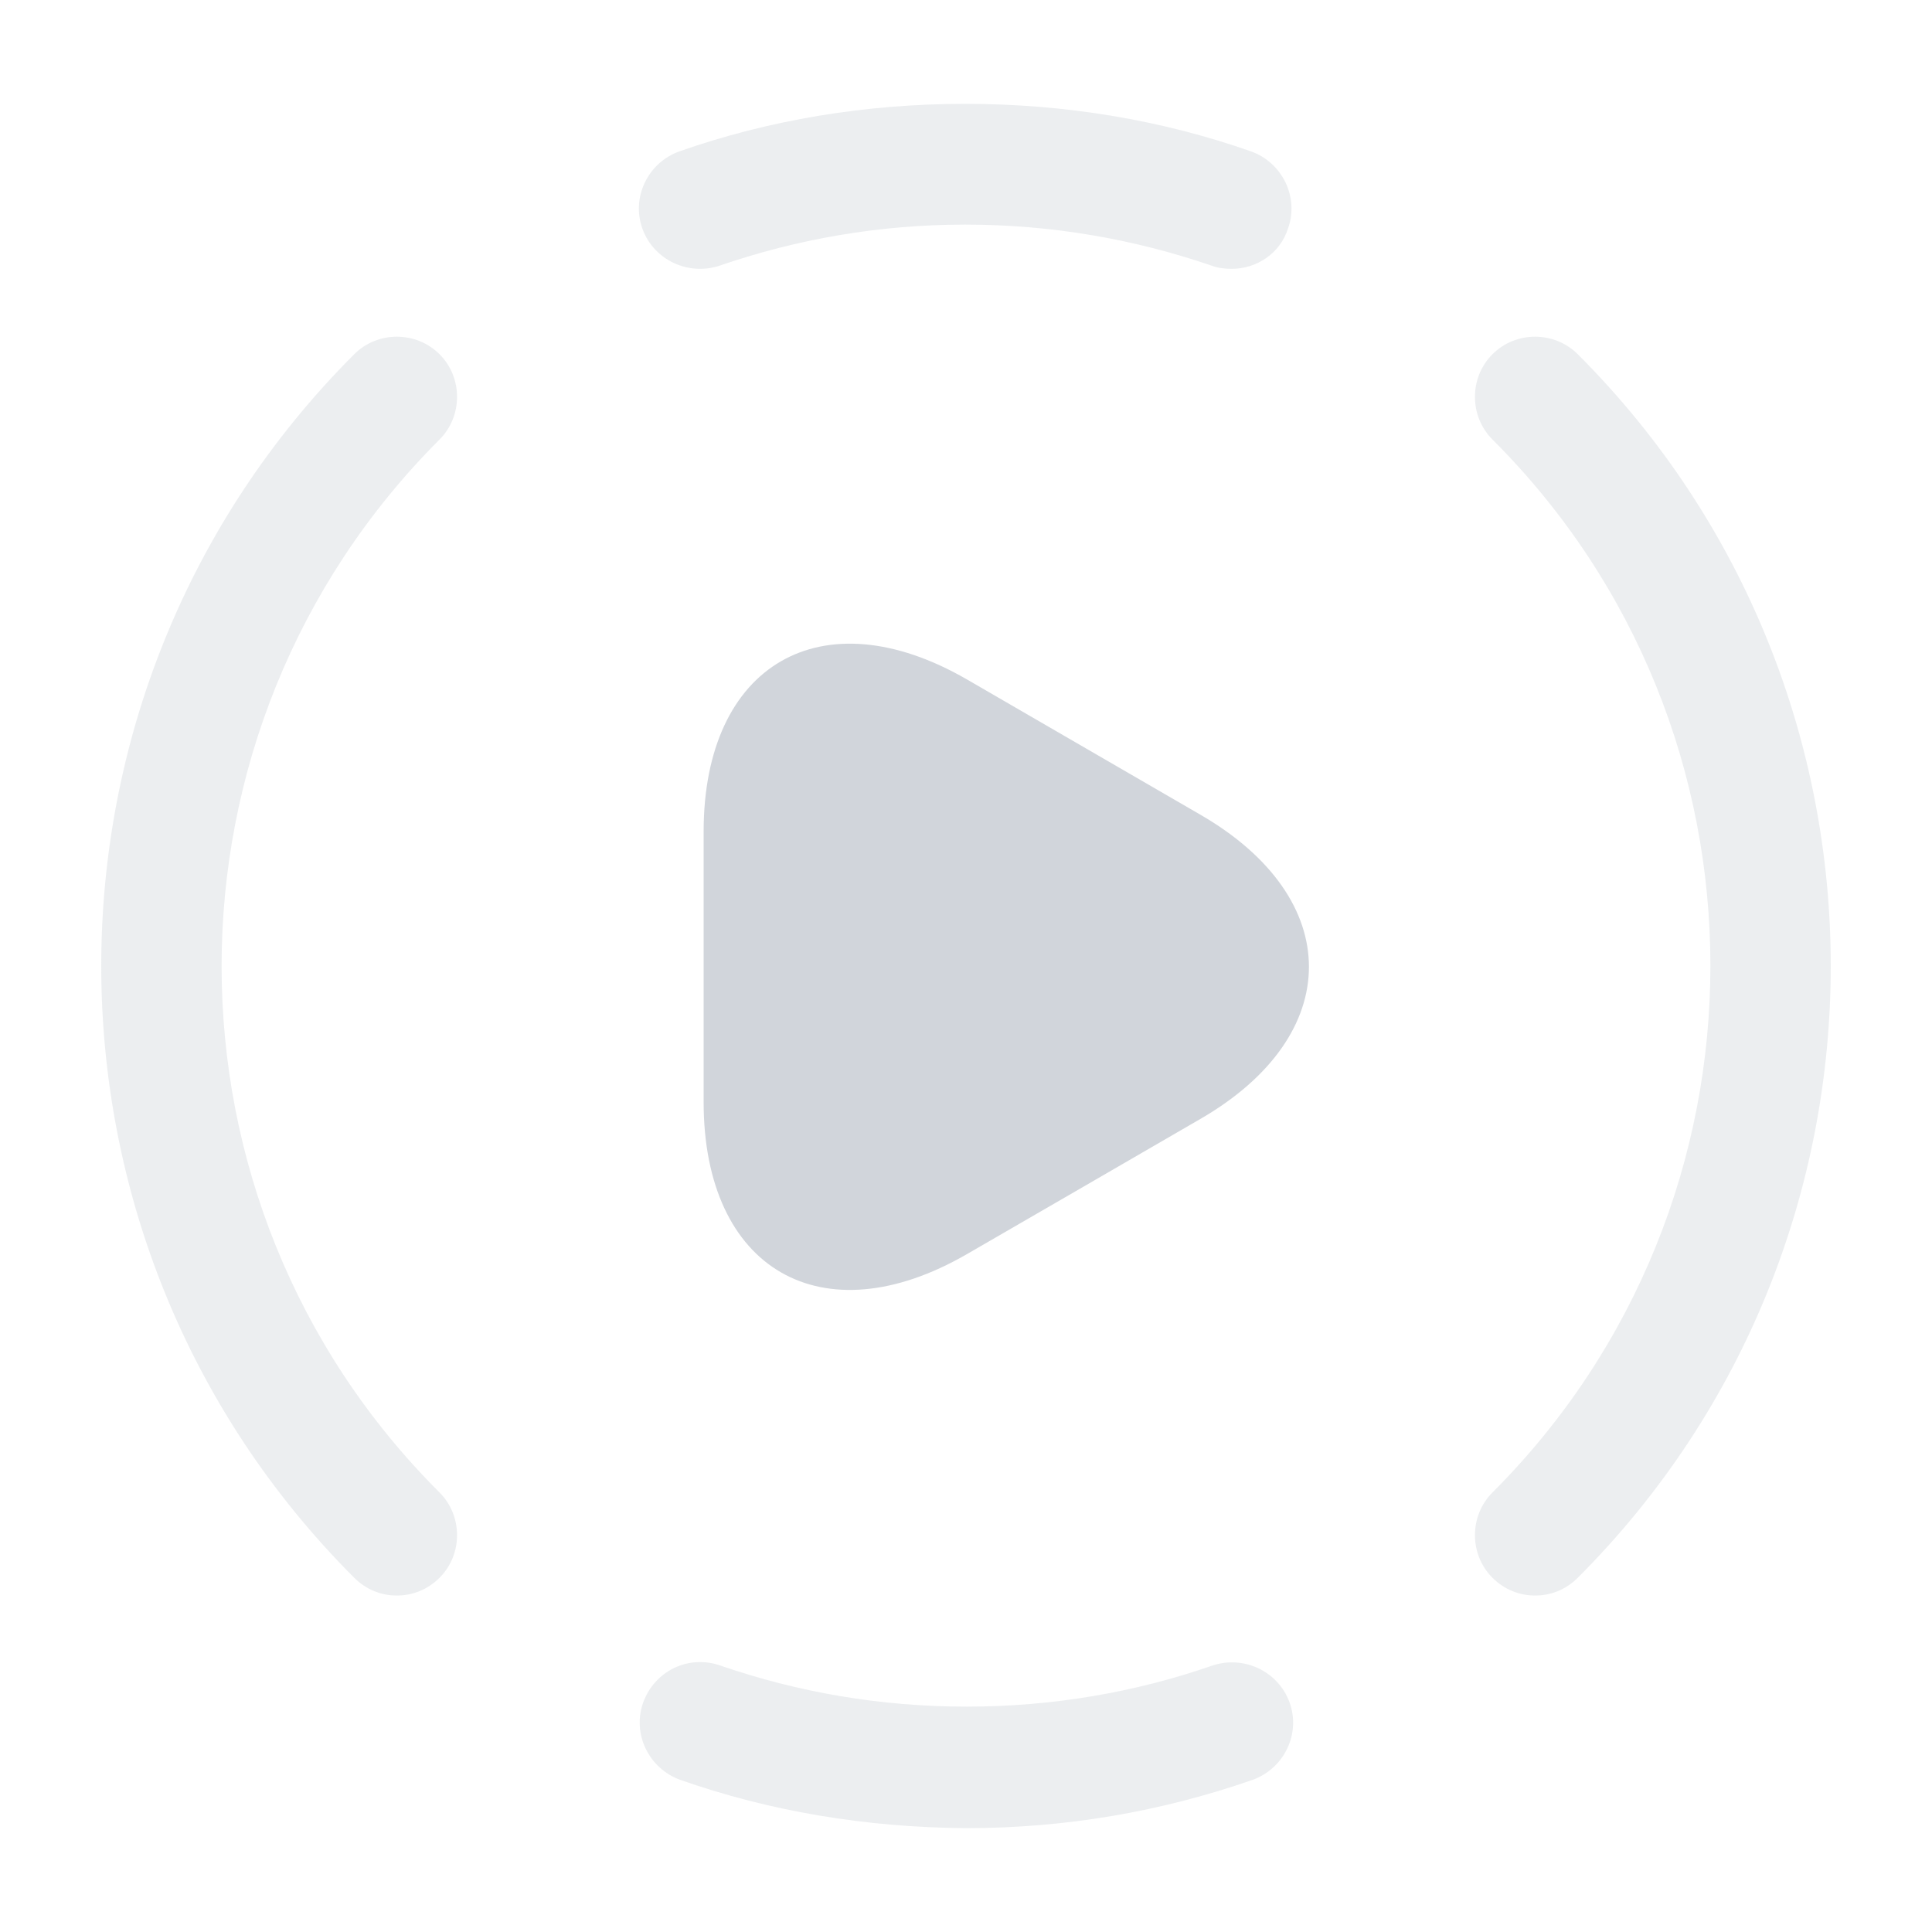 <svg width="20" height="20" viewBox="0 0 20 20" fill="none" xmlns="http://www.w3.org/2000/svg">
<path opacity="0.4" d="M15.892 16.517C15.733 16.517 15.575 16.458 15.45 16.333C15.208 16.092 15.208 15.692 15.45 15.45C18.458 12.442 18.458 7.55 15.45 4.55C15.208 4.308 15.208 3.908 15.45 3.667C15.691 3.425 16.091 3.425 16.333 3.667C19.825 7.158 19.825 12.842 16.333 16.333C16.208 16.458 16.05 16.517 15.892 16.517Z" fill="#D1D5DB"/>
<path opacity="0.4" d="M4.108 16.517C3.95 16.517 3.792 16.458 3.667 16.333C0.175 12.842 0.175 7.158 3.667 3.667C3.908 3.425 4.308 3.425 4.55 3.667C4.792 3.908 4.792 4.308 4.55 4.55C1.542 7.558 1.542 12.45 4.55 15.45C4.792 15.692 4.792 16.092 4.55 16.333C4.425 16.458 4.267 16.517 4.108 16.517Z" fill="#D1D5DB"/>
<path opacity="0.4" d="M10 18.925C8.958 18.917 7.967 18.75 7.042 18.425C6.717 18.308 6.542 17.95 6.658 17.625C6.775 17.3 7.125 17.125 7.458 17.242C8.258 17.517 9.108 17.667 10.008 17.667C10.9 17.667 11.758 17.517 12.55 17.242C12.875 17.133 13.233 17.3 13.35 17.625C13.467 17.95 13.292 18.308 12.967 18.425C12.033 18.75 11.042 18.925 10 18.925Z" fill="#D1D5DB"/>
<path opacity="0.4" d="M12.75 2.783C12.683 2.783 12.608 2.775 12.542 2.75C11.742 2.475 10.883 2.325 9.992 2.325C9.1 2.325 8.25 2.475 7.45 2.75C7.125 2.858 6.767 2.692 6.65 2.367C6.533 2.042 6.708 1.683 7.033 1.567C7.958 1.242 8.958 1.075 9.992 1.075C11.025 1.075 12.025 1.242 12.95 1.567C13.275 1.683 13.45 2.042 13.333 2.367C13.25 2.625 13.008 2.783 12.75 2.783Z" fill="#D1D5DB"/>
<path d="M7.284 10V8.608C7.284 6.875 8.509 6.167 10.009 7.033L11.217 7.733L12.425 8.433C13.925 9.3 13.925 10.717 12.425 11.584L11.217 12.284L10.009 12.983C8.509 13.85 7.284 13.142 7.284 11.409V10Z" fill="#D1D5DB"/>
</svg>
